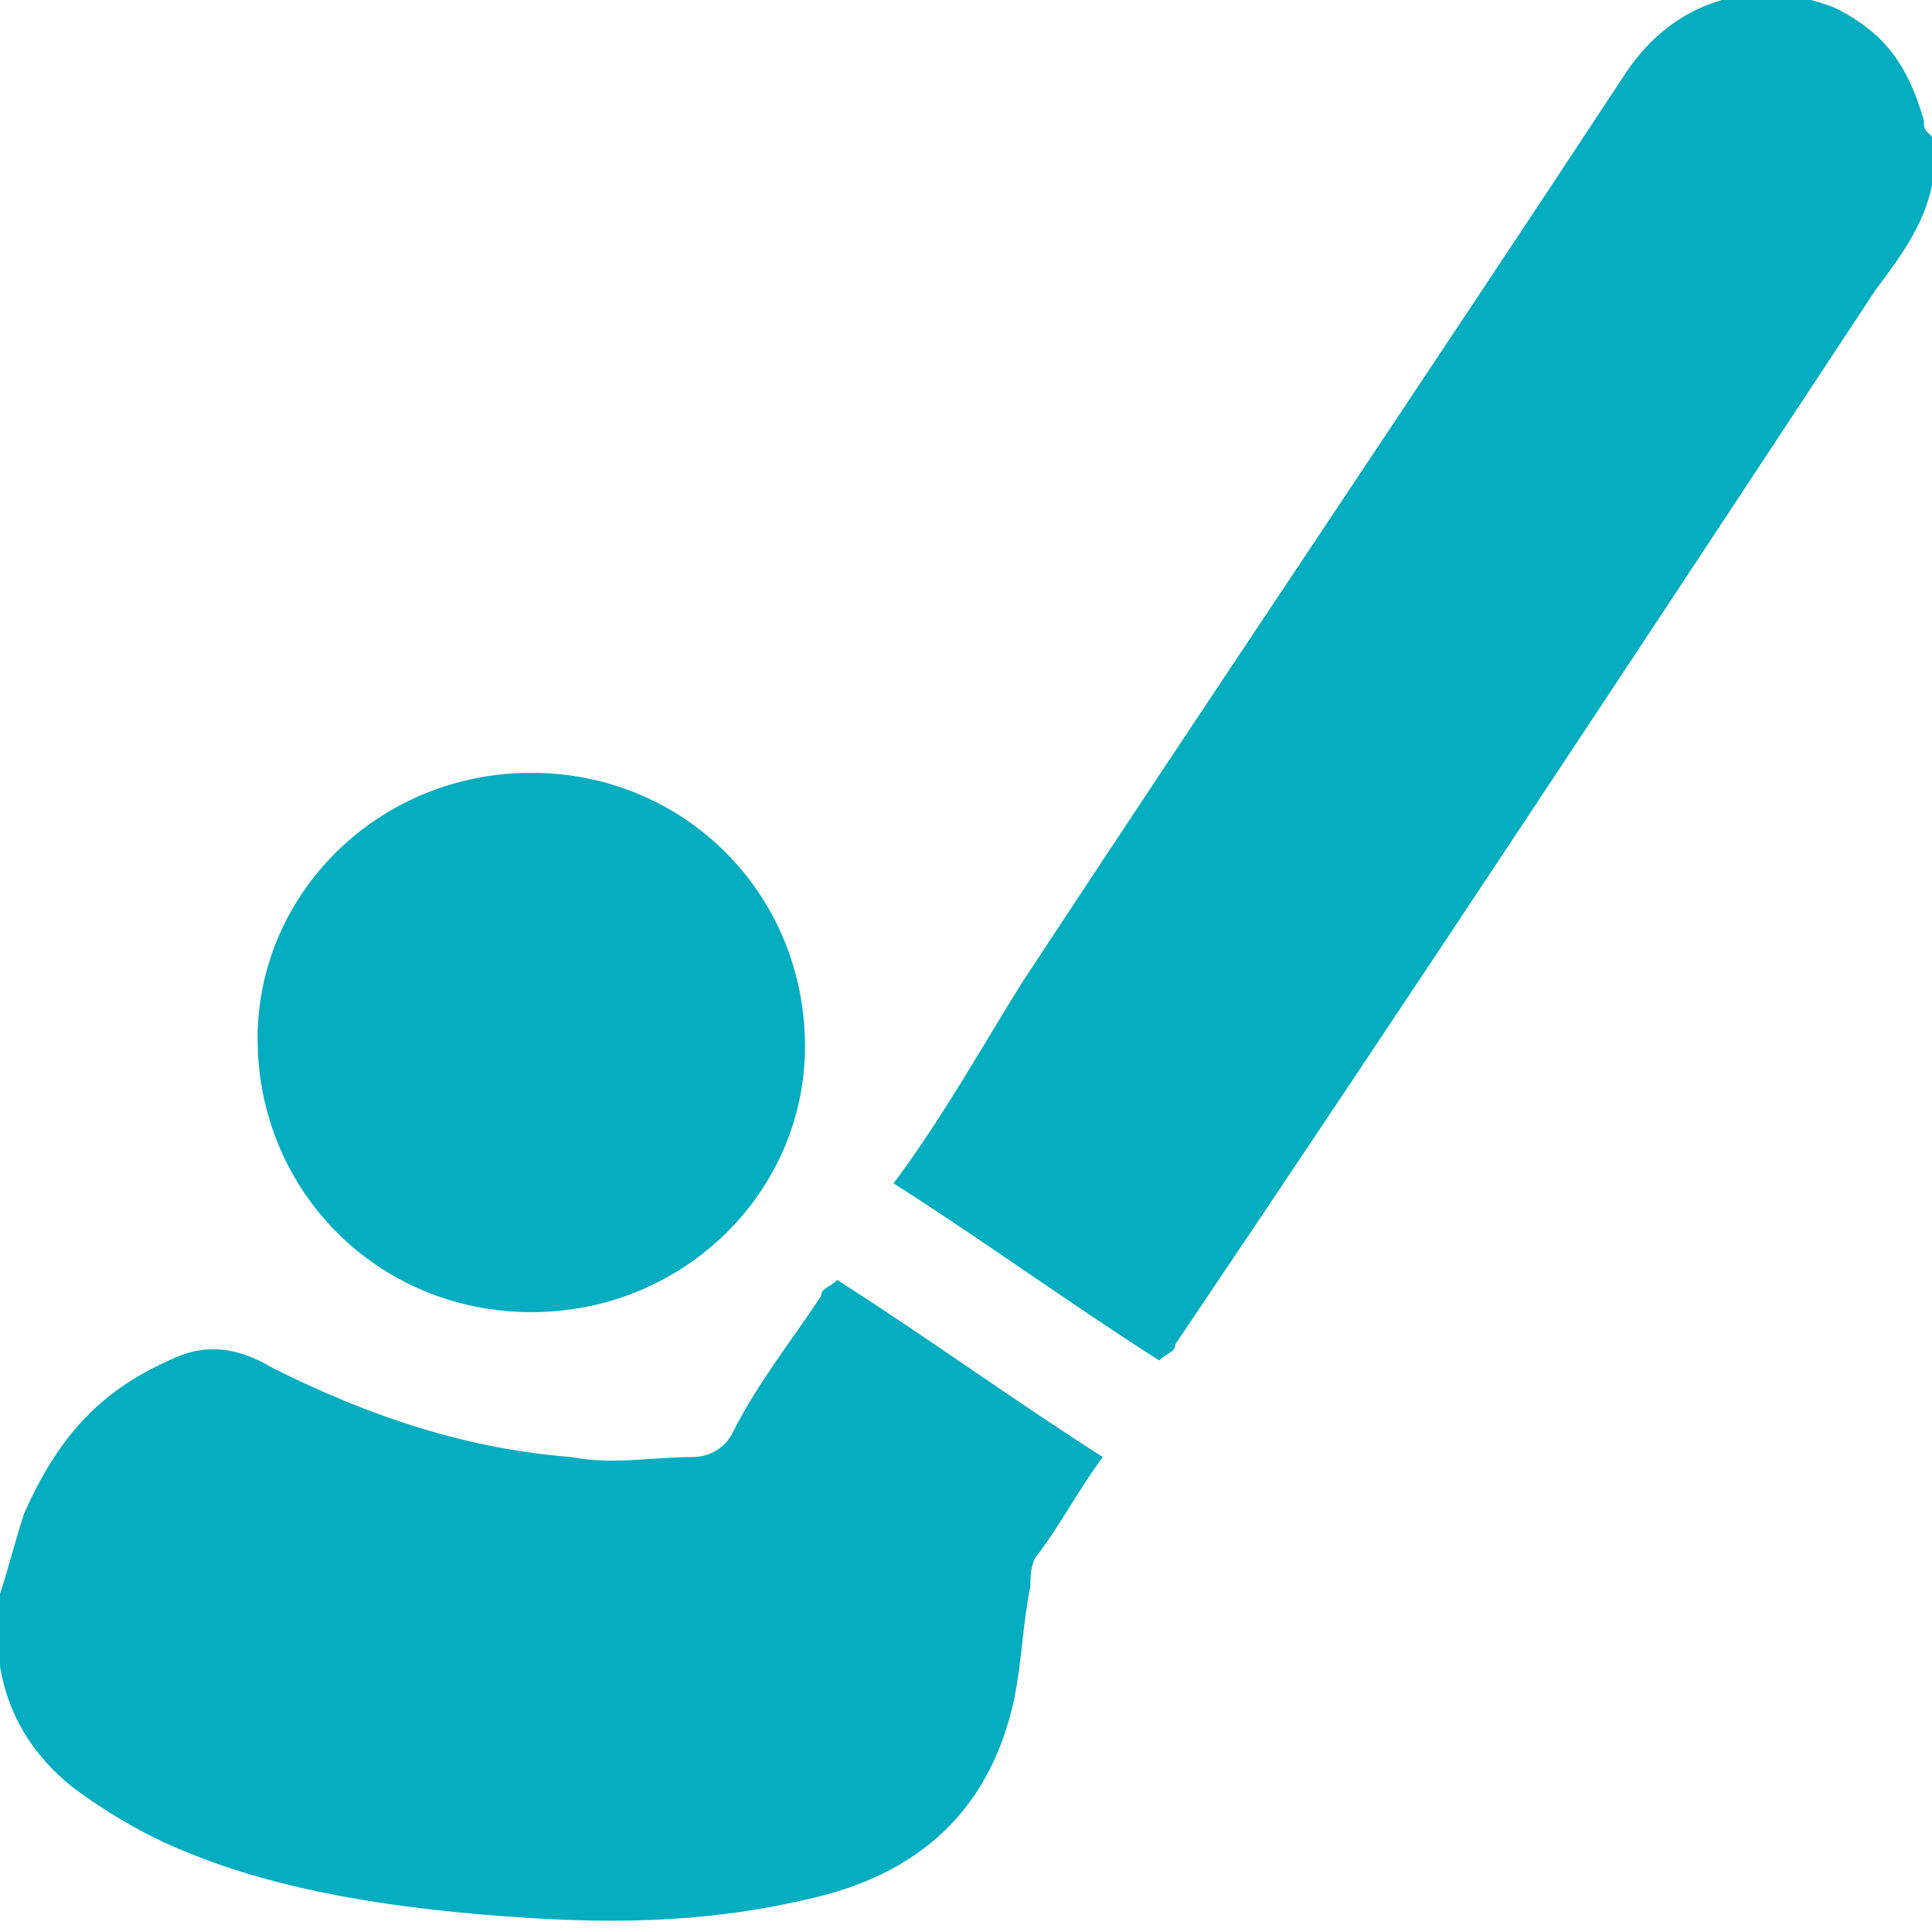 <?xml version="1.0" encoding="utf-8"?>
<!-- Generator: Adobe Illustrator 19.0.0, SVG Export Plug-In . SVG Version: 6.00 Build 0)  -->
<svg version="1.1" id="Layer_1" xmlns="http://www.w3.org/2000/svg" xmlns:xlink="http://www.w3.org/1999/xlink" x="0px" y="0px"
	 viewBox="-293 385 24 24" style="enable-background:new -293 385 24 24;" xml:space="preserve">
<style type="text/css">
	.st0{fill:#04ADBF;}
</style>
<title>7675D32E-8250-45A4-A275-4815C32A8E92</title>
<desc>Created with sketchtool.</desc>
<g id="Page-1">
	<g id="icon" transform="translate(-132, -1474)">
		<g id="_x31_2-copy-18" transform="translate(83, 1458)">
			<g id="Floorball_x2F_white" transform="translate(49, 16)">
				<g>
					<path id="Fill-1" class="st0" d="M-293,404.8c0.1-0.3,0.2-0.7,0.3-1c0.4-0.9,0.9-1.5,1.8-1.9c0.4-0.2,0.8-0.2,1.3,0.1
						c1.2,0.6,2.4,1,3.7,1.1c0.5,0.1,1,0,1.5,0c0.2,0,0.4-0.1,0.5-0.3c0.3-0.6,0.7-1.1,1.1-1.7c0-0.1,0.1-0.1,0.2-0.2
						c1.1,0.7,2.2,1.5,3.3,2.2c-0.3,0.4-0.5,0.8-0.8,1.2c-0.1,0.1-0.1,0.3-0.1,0.4c-0.1,0.5-0.1,0.9-0.2,1.4
						c-0.3,1.4-1.2,2.2-2.6,2.5c-1.3,0.3-2.5,0.3-3.8,0.2c-1.3-0.1-2.7-0.3-3.9-0.8c-0.5-0.2-1-0.5-1.4-0.8
						c-0.5-0.4-0.8-0.9-0.9-1.5c0,0,0-0.1,0-0.1V404.8z"/>
					<path id="Fill-4" class="st0" d="M-269,387.3c-0.1,0.5-0.4,0.9-0.7,1.3c-2.9,4.4-5.8,8.8-8.7,13.1c0,0.1-0.1,0.1-0.2,0.2
						c-1.1-0.7-2.2-1.5-3.3-2.2c0.6-0.8,1.1-1.7,1.6-2.5c2.5-3.8,5-7.5,7.5-11.3c0.6-0.9,1.6-1.2,2.6-0.8c0.6,0.3,0.9,0.7,1.1,1.4
						c0,0.1,0,0.1,0.1,0.2V387.3z"/>
					<path id="Fill-7" class="st0" d="M-286.4,394.6c1.9,0,3.4,1.5,3.4,3.4c0,1.8-1.5,3.3-3.4,3.3c-1.9,0-3.4-1.5-3.4-3.4
						C-289.8,396.1-288.3,394.6-286.4,394.6"/>
				</g>
			</g>
		</g>
	</g>
</g>
</svg>

